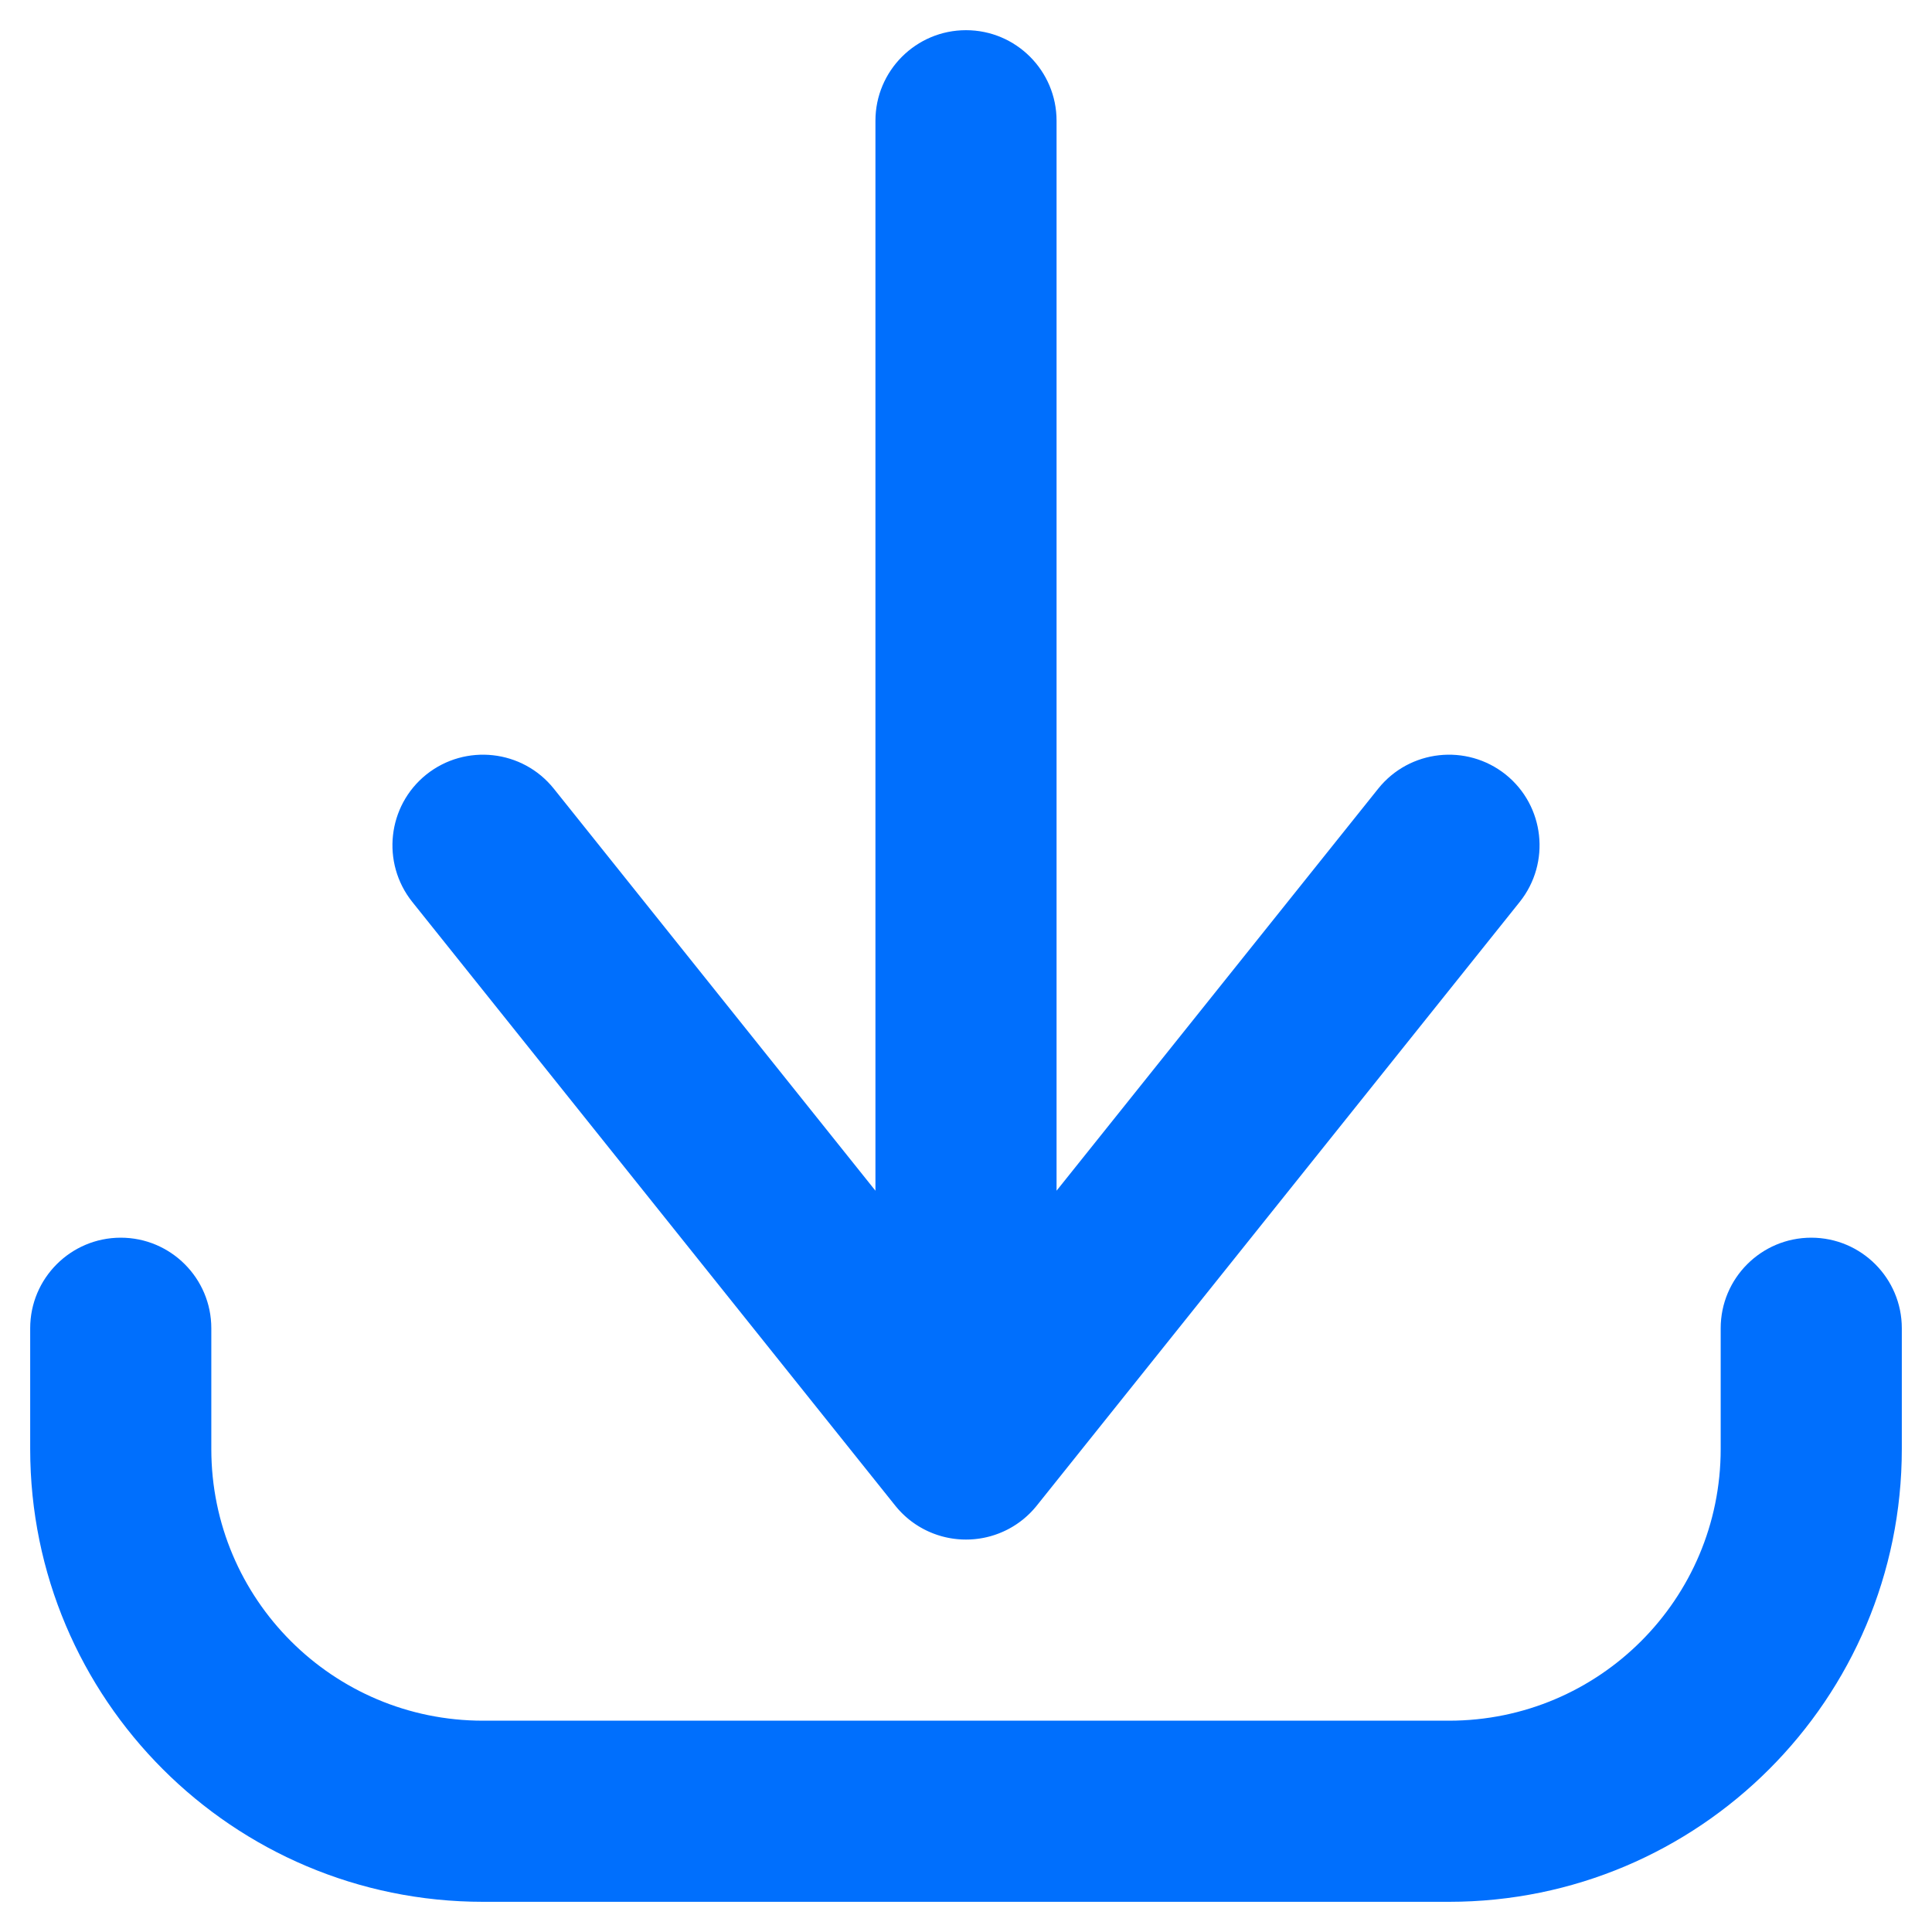 <svg width="16" height="16" viewBox="0 0 16 16" fill="none" xmlns="http://www.w3.org/2000/svg">
<path d="M1.75 11C1.75 10.586 1.414 10.25 1 10.25C0.586 10.25 0.25 10.586 0.25 11H1.75ZM1 12H0.25H1ZM15.75 11C15.75 10.586 15.414 10.25 15 10.25C14.586 10.25 14.25 10.586 14.25 11H15.75ZM7.414 11.531C7.156 11.855 7.208 12.327 7.531 12.586C7.855 12.844 8.327 12.792 8.586 12.469L7.414 11.531ZM12.586 7.469C12.844 7.145 12.792 6.673 12.469 6.414C12.145 6.156 11.673 6.208 11.414 6.531L12.586 7.469ZM7.414 12.469C7.673 12.792 8.145 12.844 8.469 12.586C8.792 12.327 8.844 11.855 8.586 11.531L7.414 12.469ZM4.586 6.531C4.327 6.208 3.855 6.156 3.531 6.414C3.208 6.673 3.156 7.145 3.414 7.469L4.586 6.531ZM7.25 12C7.25 12.414 7.586 12.75 8 12.75C8.414 12.75 8.75 12.414 8.75 12H7.25ZM8.75 1C8.75 0.586 8.414 0.25 8 0.25C7.586 0.25 7.25 0.586 7.25 1H8.75ZM0.25 11V12H1.75V11H0.25ZM0.25 12C0.25 14.071 1.929 15.75 4 15.75V14.25C2.757 14.25 1.75 13.243 1.75 12H0.25ZM4 15.75H12V14.25H4V15.75ZM12 15.75C14.071 15.75 15.75 14.071 15.75 12H14.25C14.25 13.243 13.243 14.25 12 14.25V15.75ZM15.75 12V11H14.25V12H15.75ZM8.586 12.469L12.586 7.469L11.414 6.531L7.414 11.531L8.586 12.469ZM8.586 11.531L4.586 6.531L3.414 7.469L7.414 12.469L8.586 11.531ZM8.75 12V1H7.25V12H8.75Z" fill="#006FFD"/>
</svg>
